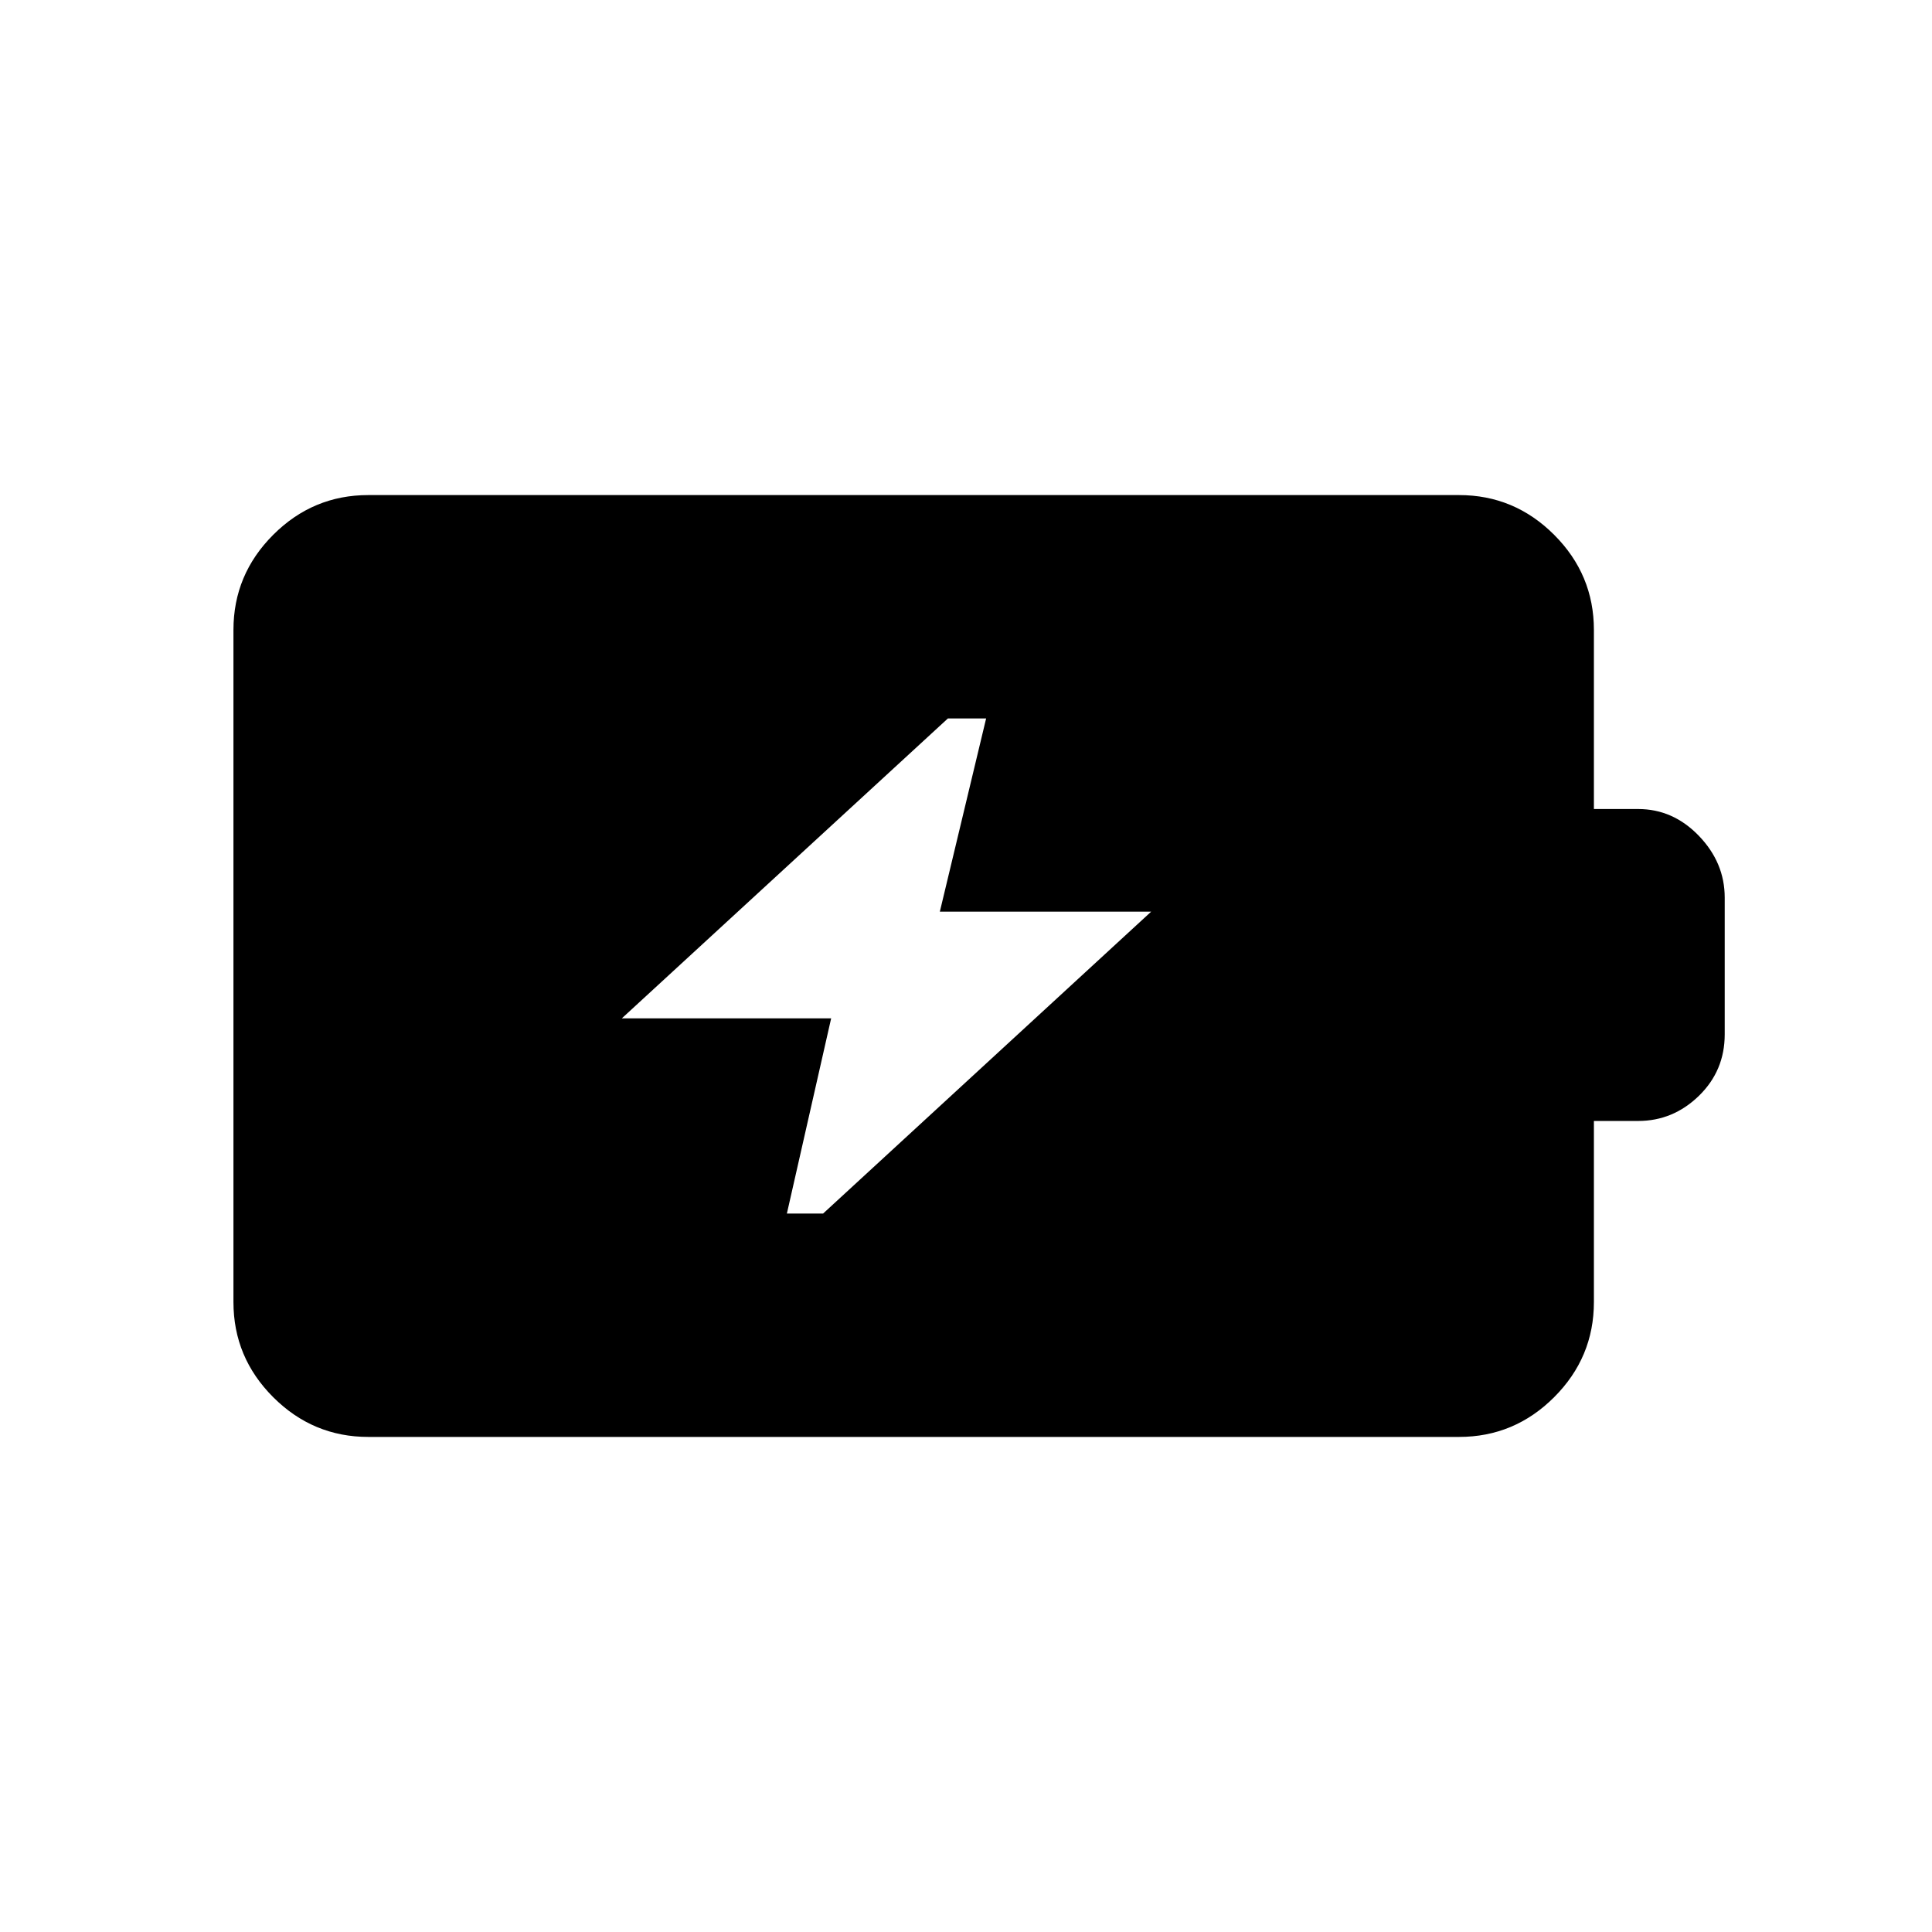<svg xmlns="http://www.w3.org/2000/svg" height="48" viewBox="0 -960 960 960" width="48"><path d="M391-357h18l163-150H467l23-96h-19L309-454h104l-22 97ZM183-246q-27.5 0-47.25-19.75T116-313v-334q0-27.5 19.75-47.25T183-714h542q27.5 0 47.25 19.75T792-647v89h22q17.33 0 30.17 13.33Q857-531.33 857-514v68q0 18.03-12.83 30.52Q831.33-403 814-403h-22v90q0 27.5-19.75 47.25T725-246H183Z"/></svg>